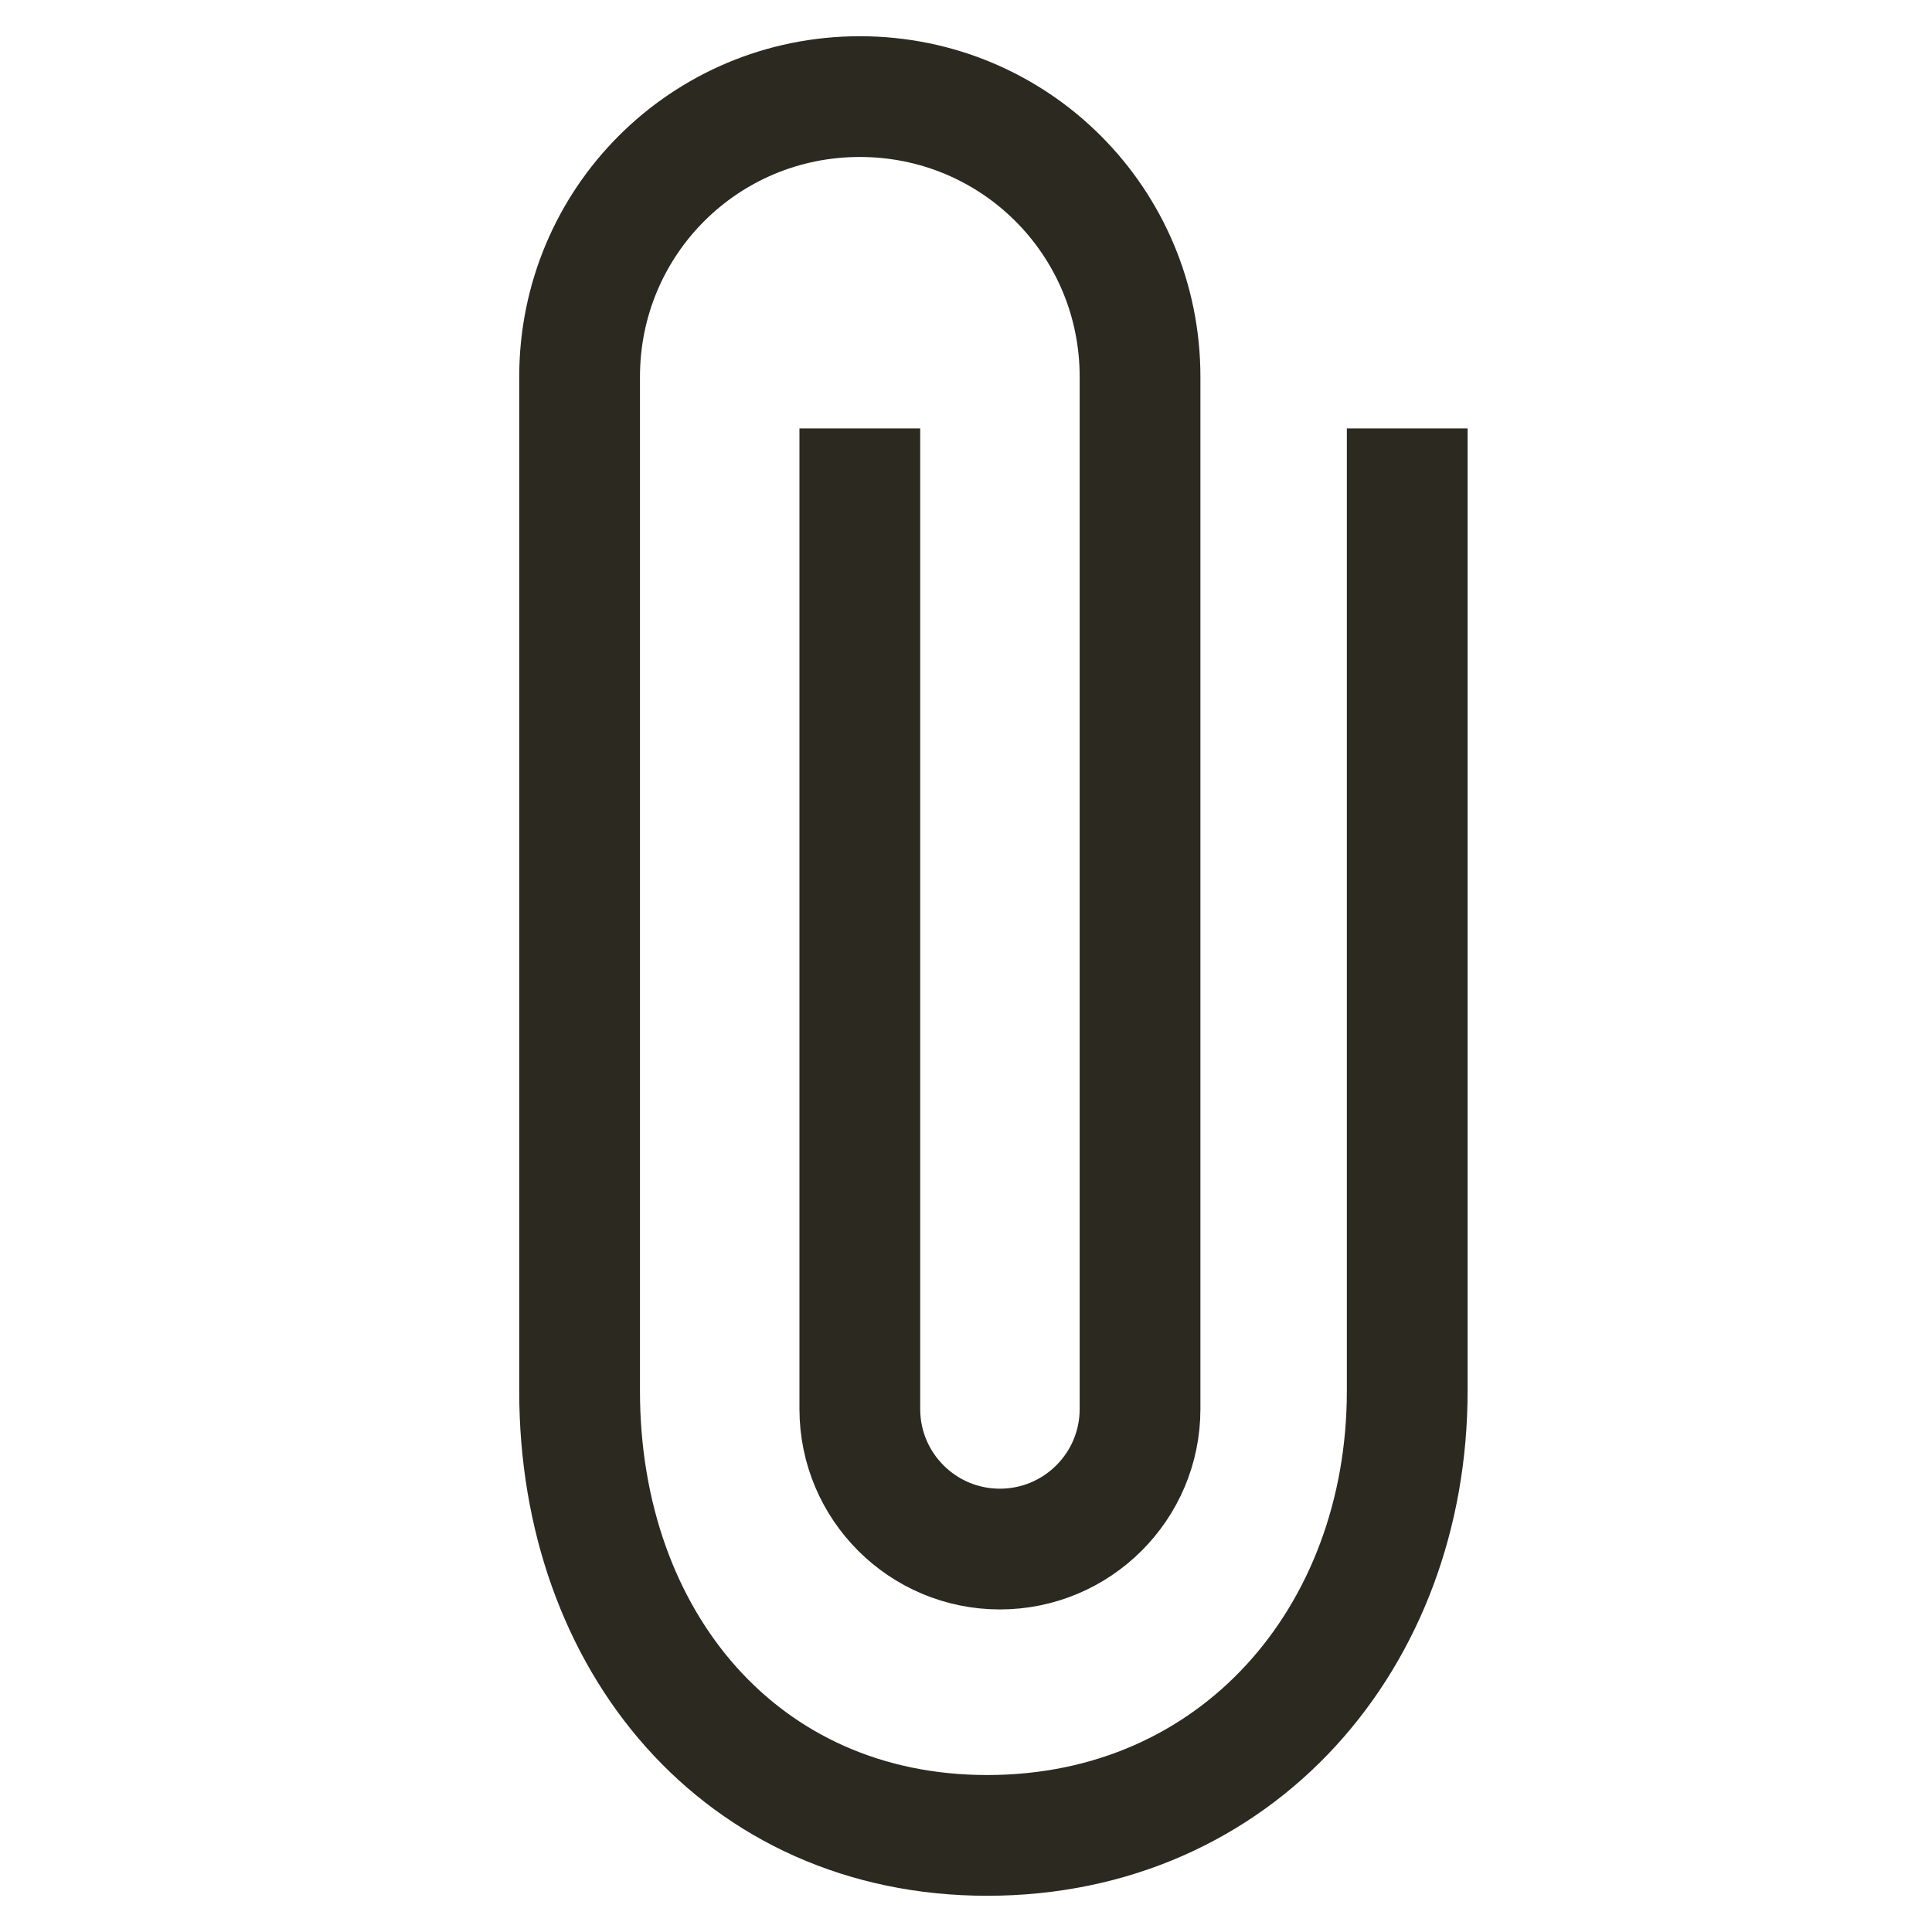 <svg width="24" height="24" viewBox="0 0 24 24" fill="none" xmlns="http://www.w3.org/2000/svg">
<path d="M17.481 6.072L17.481 17.281C17.481 20.332 15.373 22.8 12.263 22.8C9.212 22.8 7.2 20.392 7.2 17.281L7.2 4.681C7.2 2.753 8.752 1.2 10.681 1.2C12.609 1.2 14.162 2.753 14.162 4.681L14.162 17.503C14.162 18.464 13.382 19.243 12.421 19.243C11.46 19.243 10.681 18.464 10.681 17.503L10.681 6.072" stroke="#2C2920" stroke-width="1.5" stroke-linecap="square"/>
</svg>
